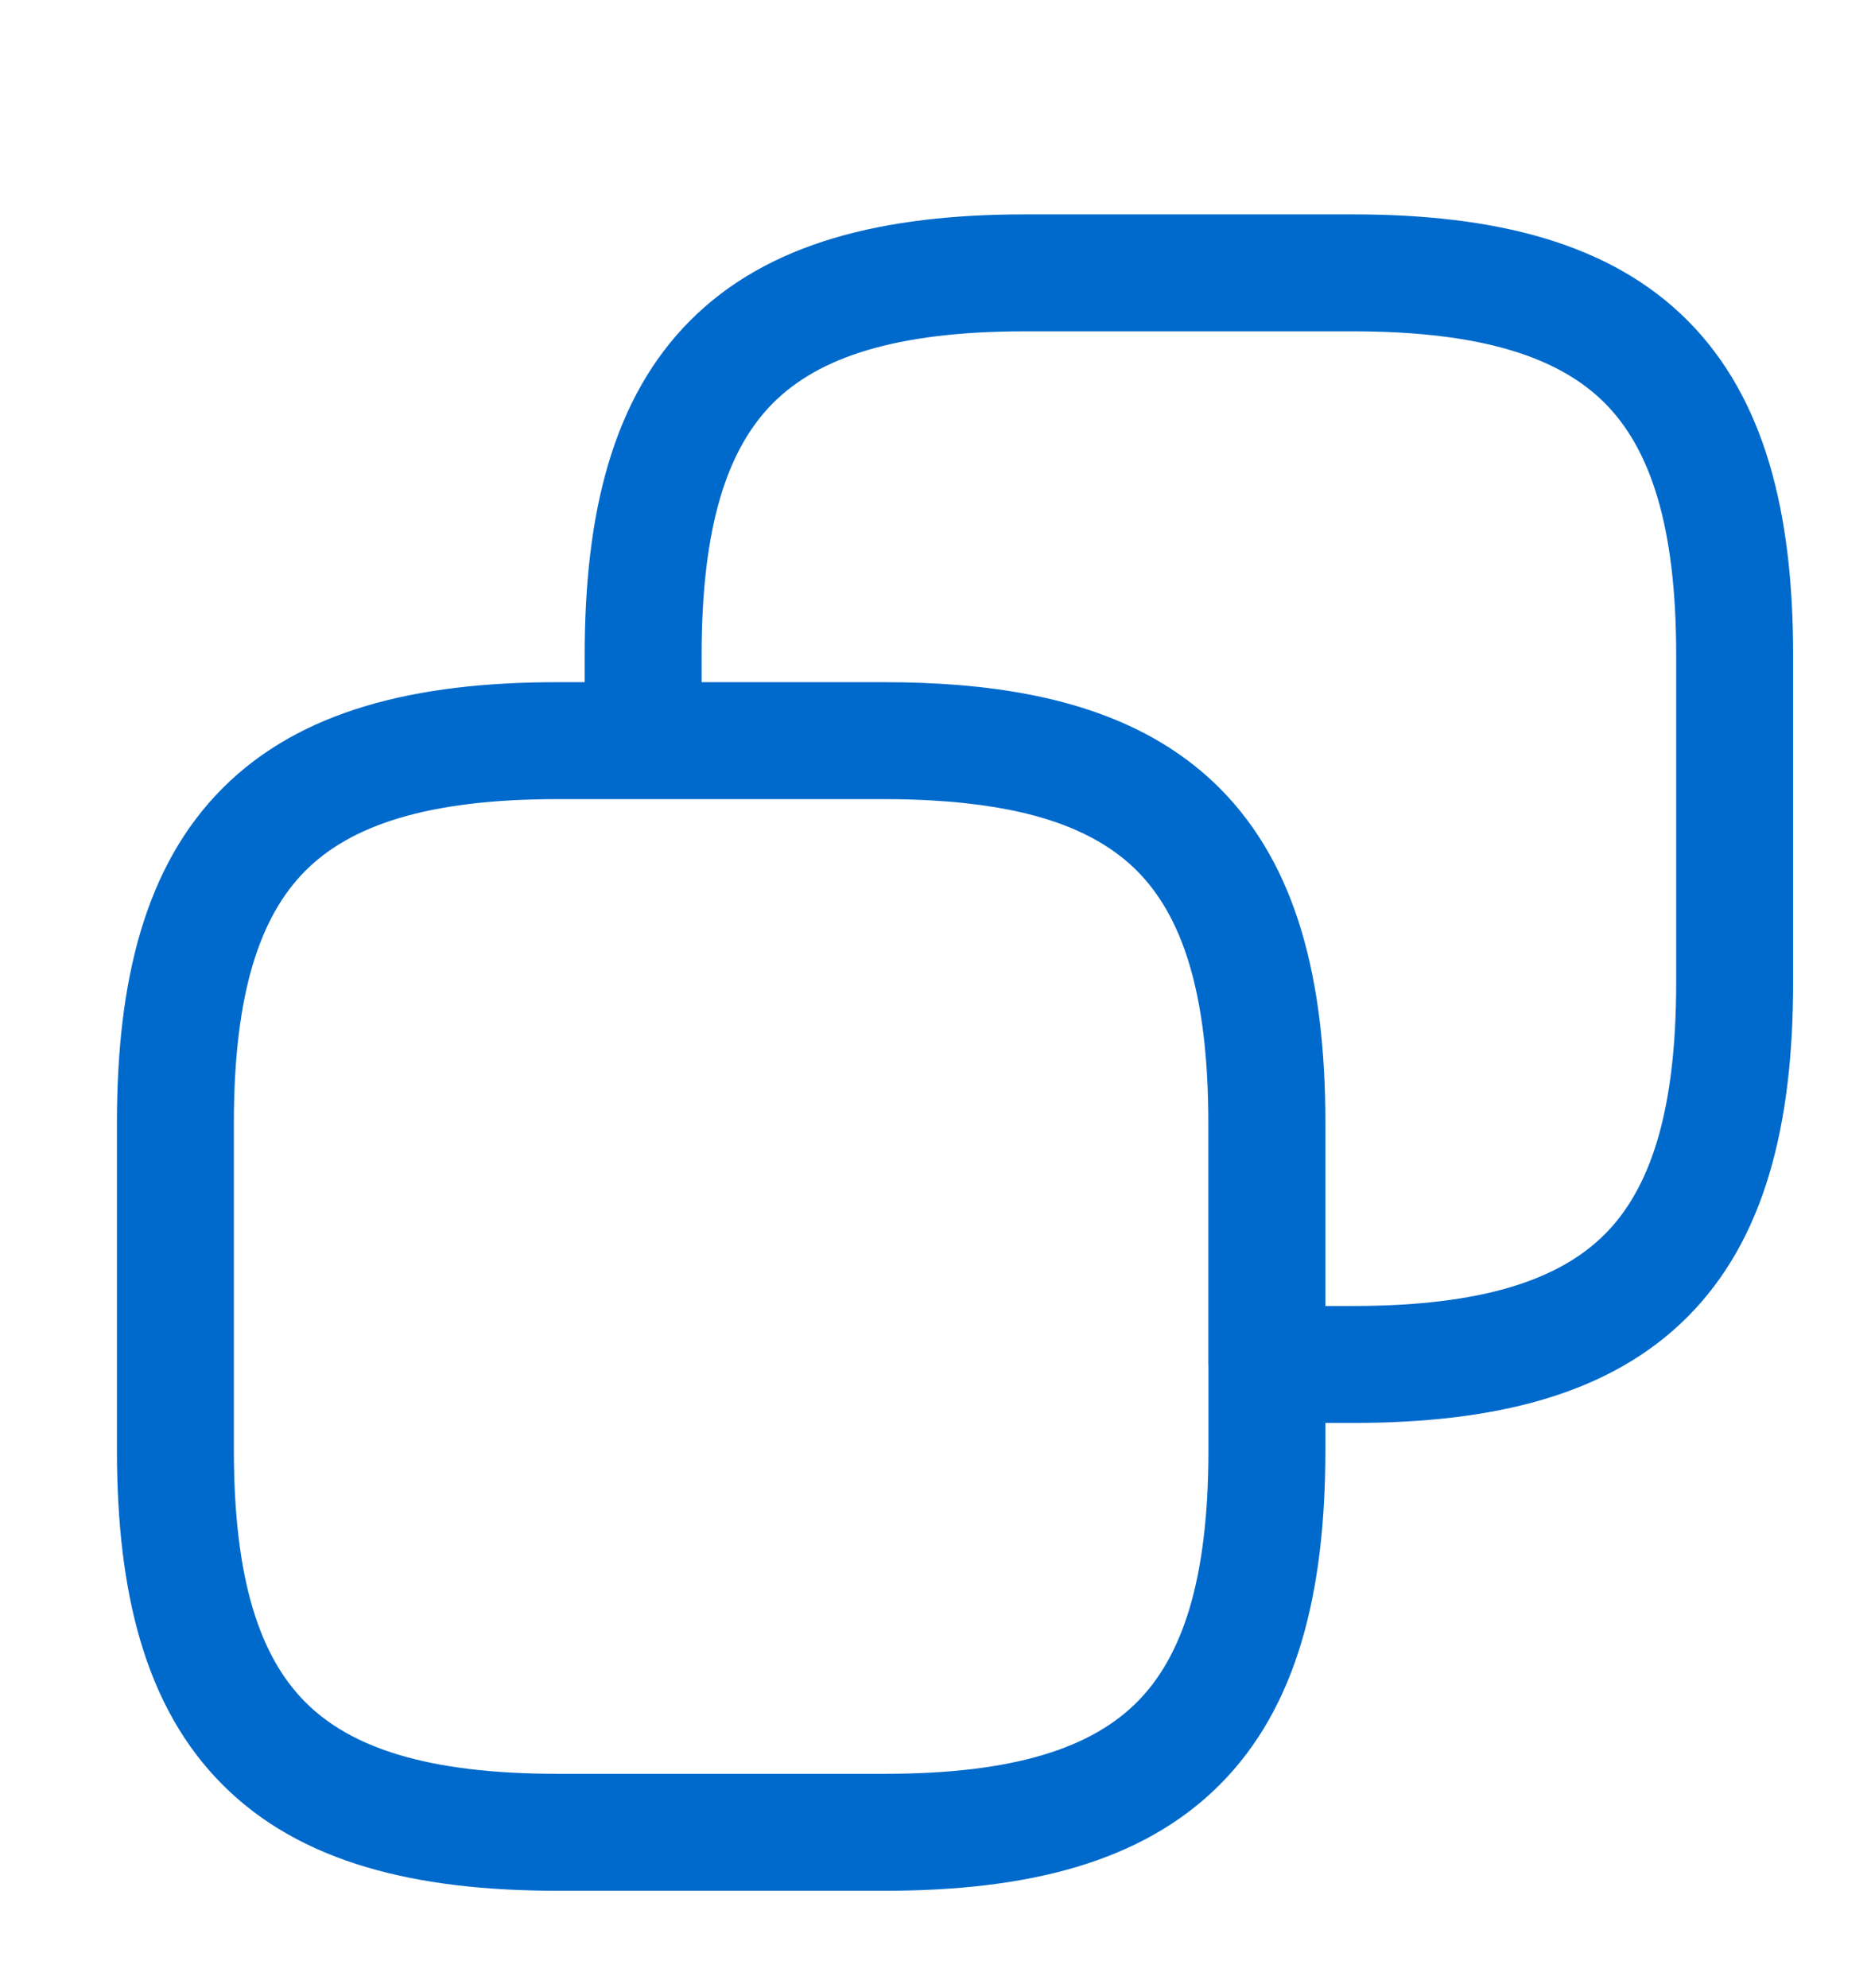 <svg width="16" height="17" viewBox="0 0 16 17" fill="none" xmlns="http://www.w3.org/2000/svg">
<g id="copy-hover" clip-path="url(#clip0_186_572)">
<path id="copy-hover_2" fill-rule="evenodd" clip-rule="evenodd" d="M6 5.6C6 4.483 6.226 3.831 6.612 3.445C6.997 3.06 7.649 2.833 8.767 2.833H11.567C12.684 2.833 13.336 3.06 13.722 3.445C14.107 3.831 14.334 4.483 14.334 5.6V8.4C14.334 9.518 14.107 10.17 13.722 10.555C13.336 10.94 12.684 11.167 11.567 11.167H11.334V9.6C11.334 8.384 11.093 7.403 10.429 6.738C9.882 6.192 9.122 5.932 8.192 5.857C7.992 5.841 7.783 5.833 7.567 5.833H6V5.6ZM5 5.833V5.6C5 4.384 5.24 3.403 5.905 2.738C6.569 2.074 7.551 1.833 8.767 1.833H11.567C12.783 1.833 13.764 2.074 14.429 2.738C15.093 3.403 15.334 4.384 15.334 5.6V8.4C15.334 9.616 15.093 10.598 14.429 11.262C13.764 11.927 12.783 12.167 11.567 12.167H11.334V12.4C11.334 13.616 11.093 14.598 10.429 15.262C9.764 15.927 8.783 16.167 7.567 16.167H4.767C3.551 16.167 2.569 15.927 1.905 15.262C1.24 14.598 1 13.616 1 12.4V9.6C1 8.384 1.24 7.403 1.905 6.738C2.569 6.074 3.551 5.833 4.767 5.833H5ZM7.964 6.844C7.839 6.837 7.706 6.833 7.567 6.833H4.767C3.649 6.833 2.997 7.06 2.612 7.445C2.227 7.831 2 8.483 2 9.6V12.4C2 13.518 2.227 14.17 2.612 14.555C2.997 14.941 3.649 15.167 4.767 15.167H7.567C8.684 15.167 9.336 14.941 9.722 14.555C10.107 14.17 10.334 13.518 10.334 12.4V11.678C10.334 11.674 10.333 11.671 10.333 11.667V9.6C10.333 8.483 10.107 7.831 9.722 7.445C9.423 7.147 8.966 6.944 8.257 6.868C8.164 6.857 8.066 6.85 7.964 6.844Z" fill="#006ACC"/>
</g>
<defs>
<clipPath id="clip0_186_572">
<rect width="16" height="16" fill="white" transform="translate(0 0.833)"/>
</clipPath>
</defs>
</svg>
